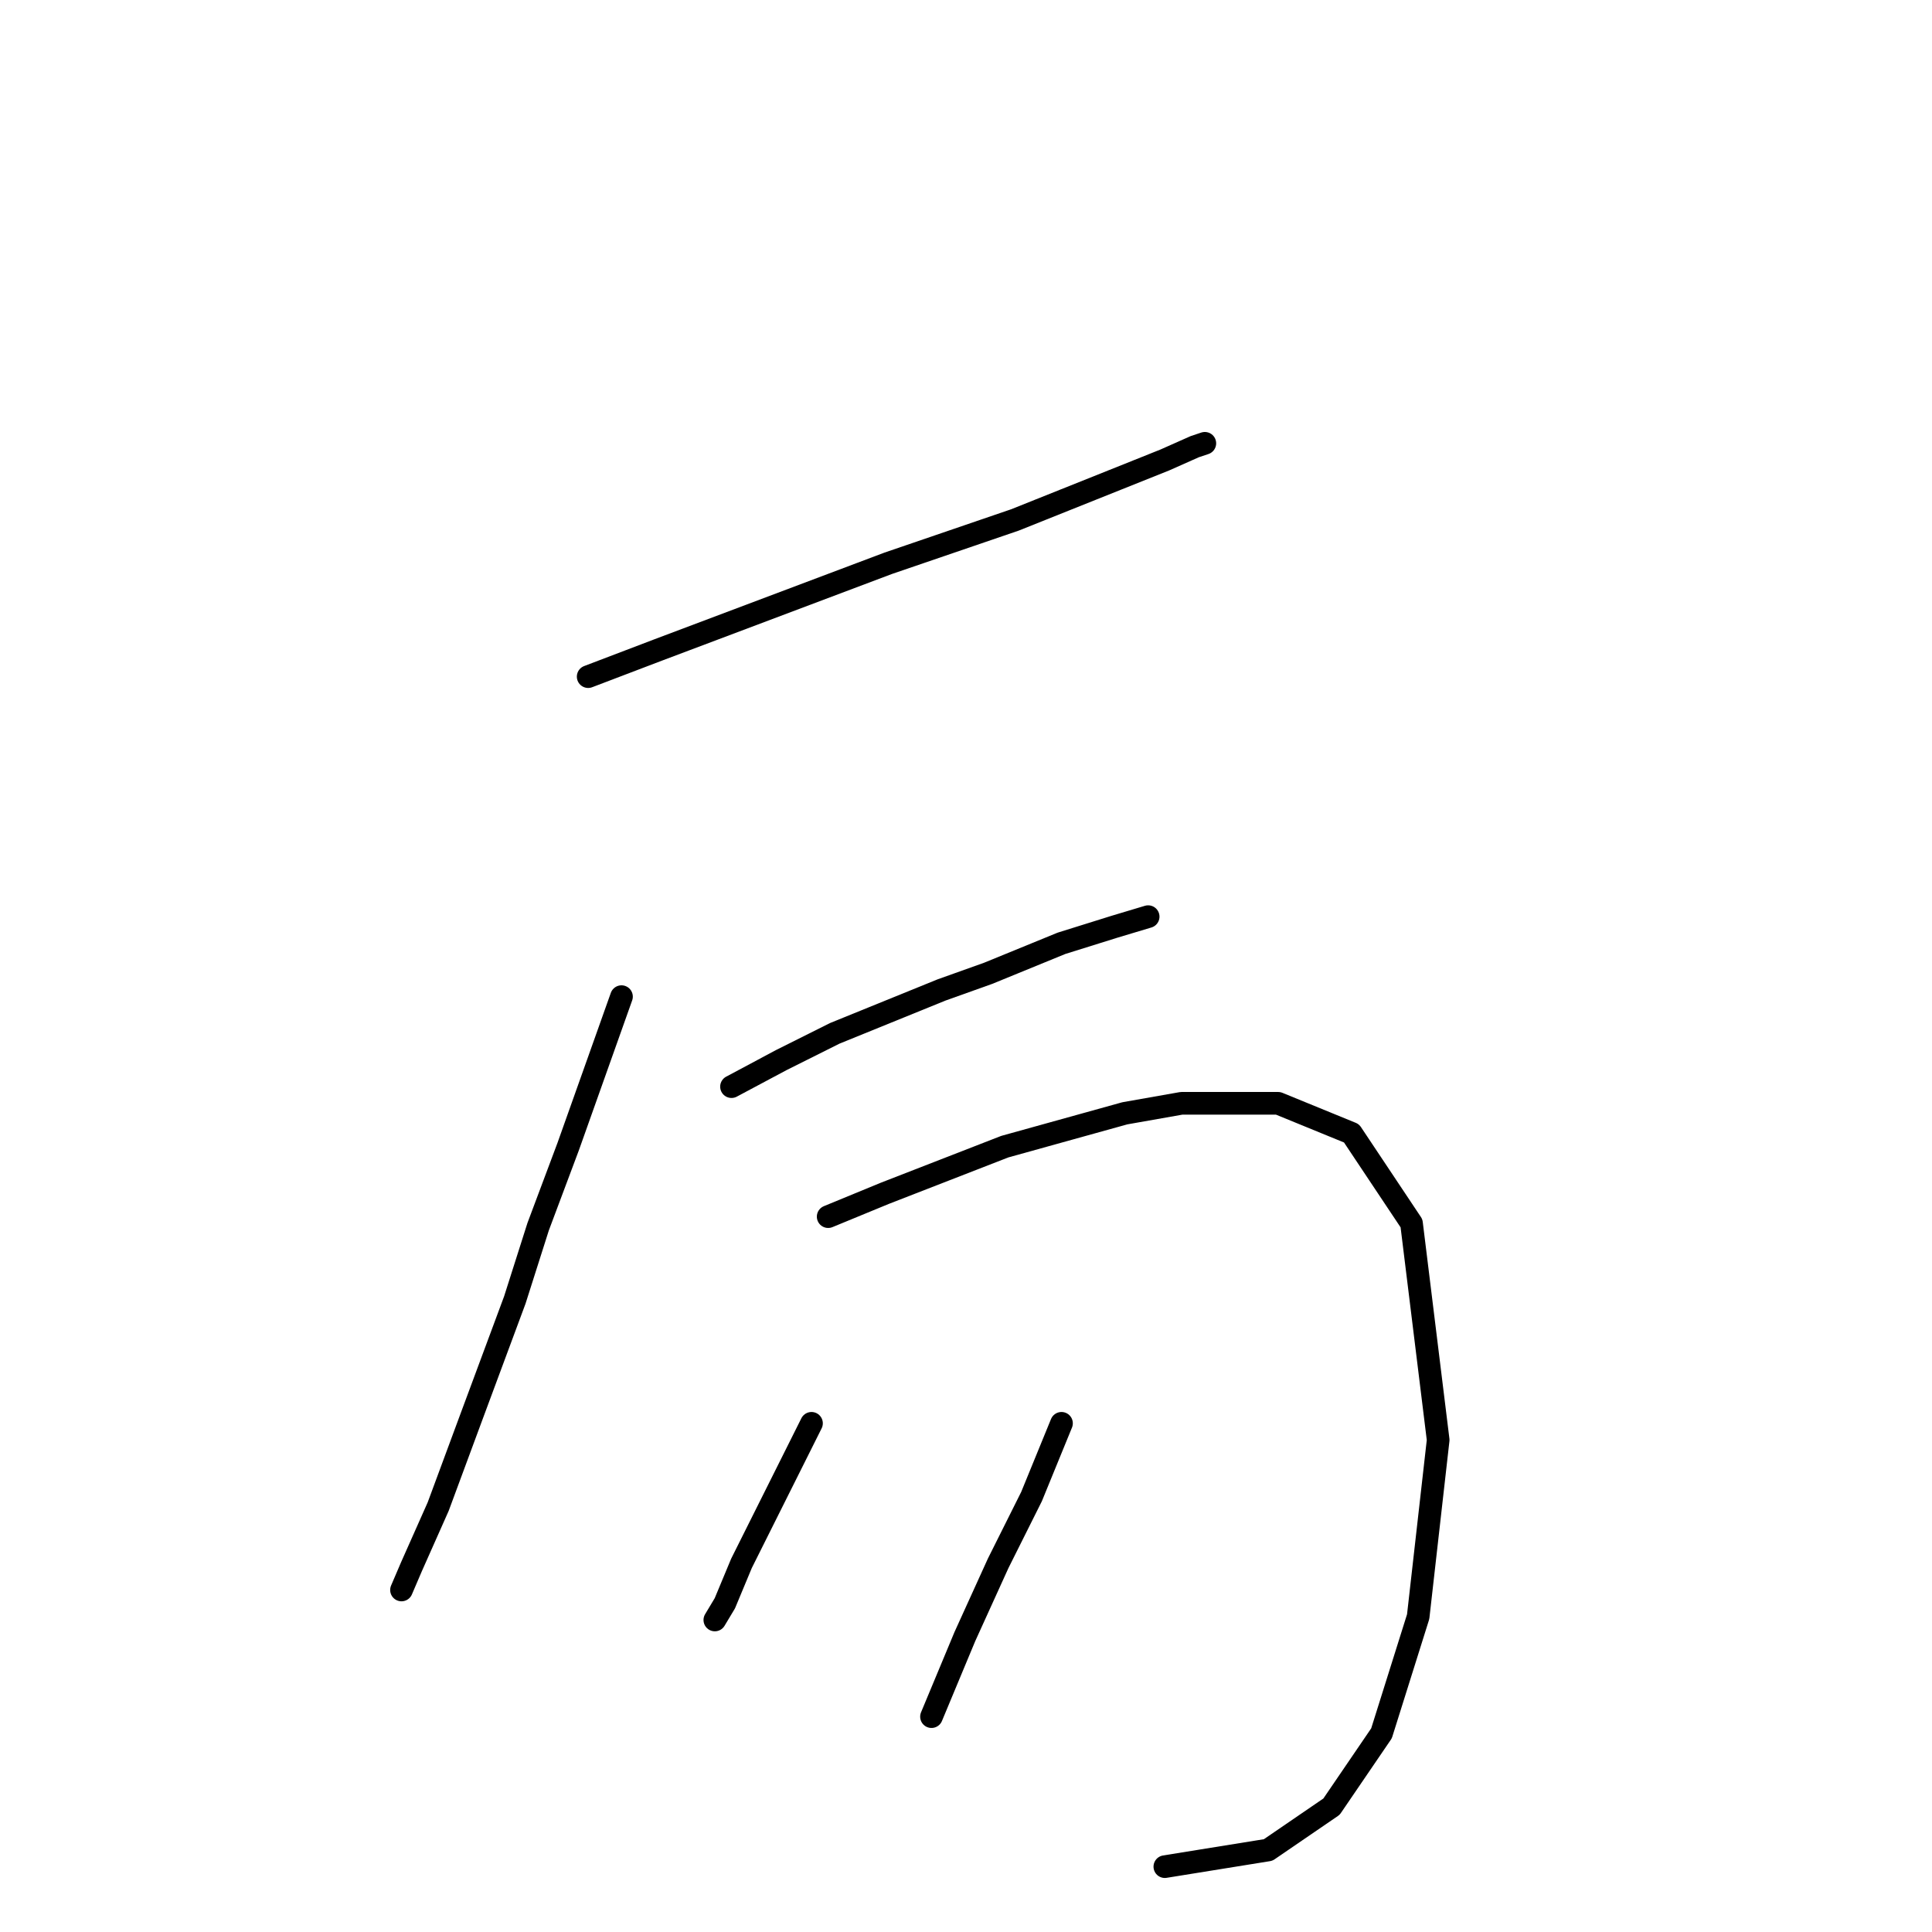 <?xml version="1.0" standalone="no"?>
    <svg width="256" height="256" xmlns="http://www.w3.org/2000/svg" version="1.1">
    <polyline stroke="black" stroke-width="3" stroke-linecap="round" fill="transparent" stroke-linejoin="round" points="77.935 89.658 87.21 86.125 117.687 74.641 134.471 68.899 141.096 66.249 154.347 60.948 158.322 59.182 159.647 58.74 159.647 58.74 " />
        <polyline stroke="black" stroke-width="3" stroke-linecap="round" fill="transparent" stroke-linejoin="round" points="82.351 132.06 75.284 151.936 71.309 162.537 68.217 172.254 62.475 187.713 58.059 199.639 54.525 207.589 53.2 210.681 53.2 210.681 " />
        <polyline stroke="black" stroke-width="3" stroke-linecap="round" fill="transparent" stroke-linejoin="round" points="96.927 143.986 103.552 140.452 110.62 136.919 124.754 131.177 130.937 128.968 140.654 124.993 147.721 122.785 152.138 121.46 152.138 121.46 " />
        <polyline stroke="black" stroke-width="3" stroke-linecap="round" fill="transparent" stroke-linejoin="round" points="109.736 161.212 117.245 158.12 125.195 155.028 133.146 151.936 149.046 147.519 156.555 146.194 169.364 146.194 179.081 150.17 187.032 162.095 190.565 190.805 187.915 214.214 183.057 229.674 176.431 239.391 168.039 245.133 154.347 247.341 154.347 247.341 " />
        <polyline stroke="black" stroke-width="3" stroke-linecap="round" fill="transparent" stroke-linejoin="round" points="107.528 188.596 104.878 193.897 102.227 199.197 98.252 207.147 96.044 212.448 94.719 214.656 94.719 214.656 " />
        <polyline stroke="black" stroke-width="3" stroke-linecap="round" fill="transparent" stroke-linejoin="round" points="140.654 188.596 136.679 198.314 132.262 207.147 127.845 216.865 123.428 227.465 123.428 227.465 " />
        </svg>